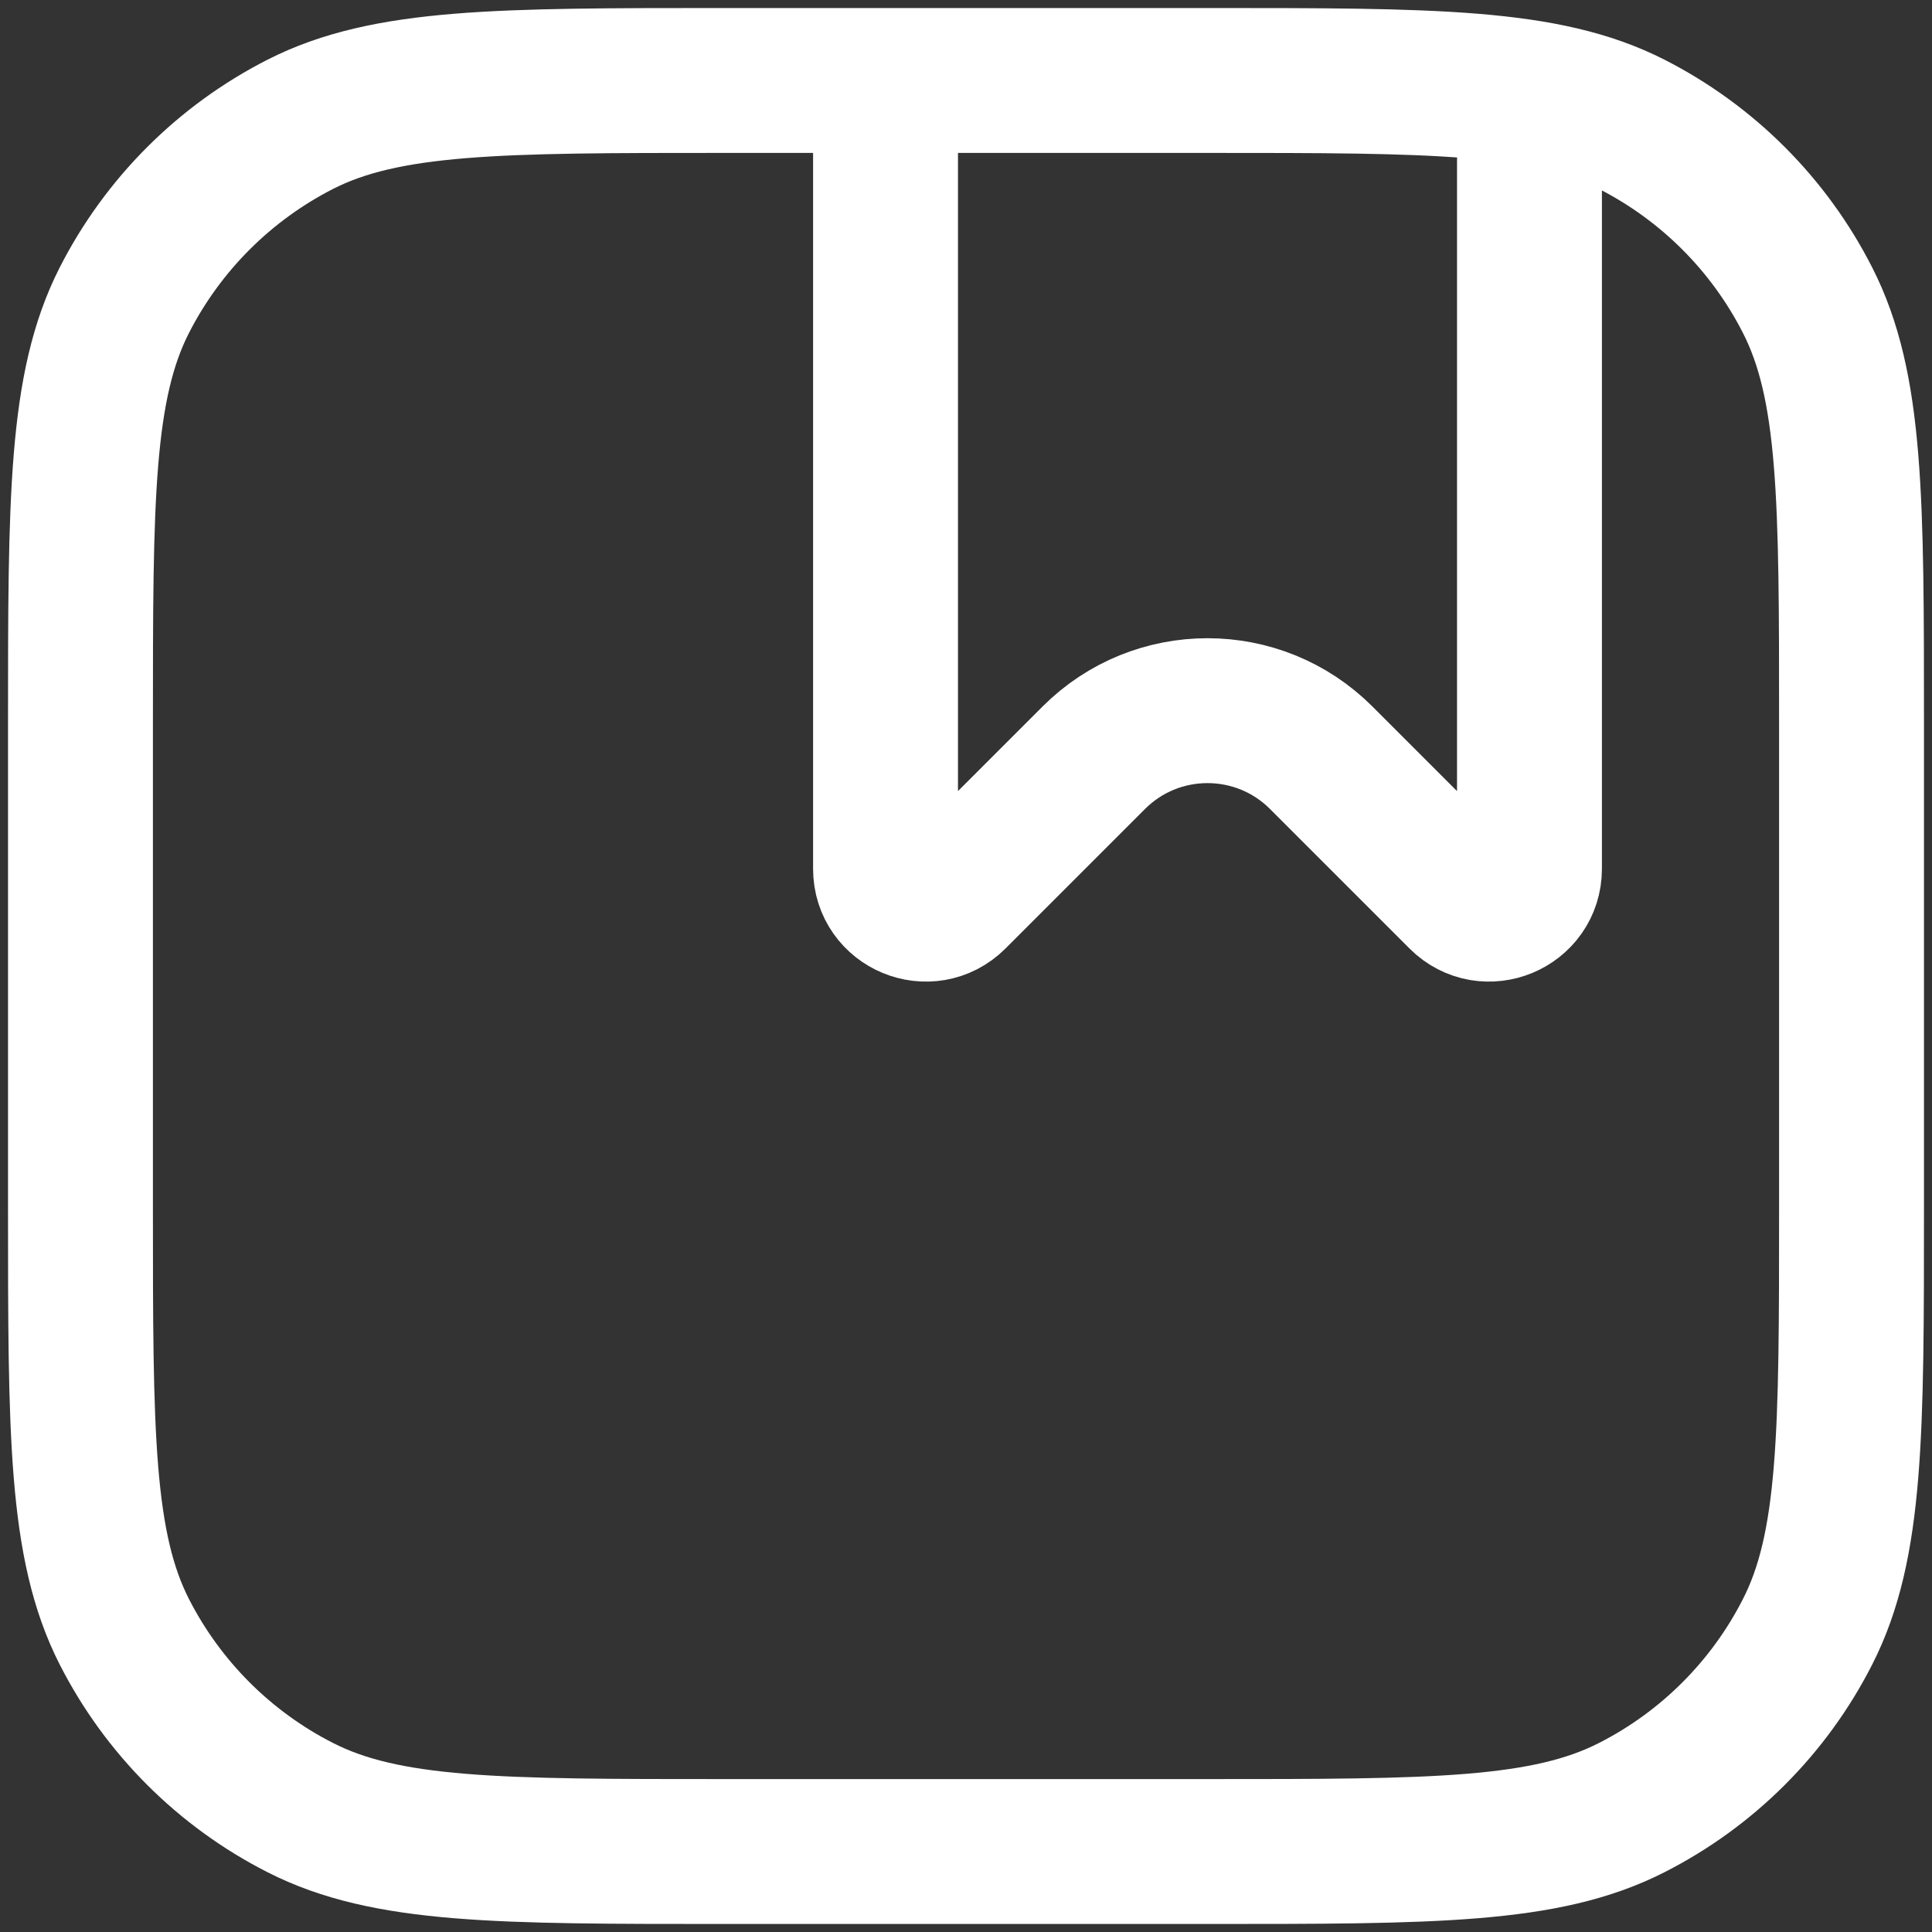<svg width="20" height="20" viewBox="0 0 20 20" fill="none" xmlns="http://www.w3.org/2000/svg">
<rect x="0" y="0" width="20" height="20" fill="#333333" stroke="none"/>
<g clip-path="url(#clip0_4_10117)">
<path d="M9.167 0.833V8.994C9.167 9.365 9.615 9.551 9.878 9.289L11.322 7.845C11.972 7.194 13.028 7.194 13.678 7.845L15.122 9.289C15.384 9.551 15.833 9.365 15.833 8.994V1.667M7.5 19.167H12.5C14.834 19.167 16 19.167 16.892 18.712C17.676 18.313 18.313 17.676 18.712 16.892C19.167 16 19.167 14.834 19.167 12.5V7.5C19.167 5.166 19.167 4 18.712 3.108C18.313 2.324 17.676 1.687 16.892 1.287C16 0.833 14.834 0.833 12.5 0.833H7.5C5.166 0.833 4 0.833 3.108 1.287C2.324 1.687 1.687 2.324 1.287 3.108C0.833 4 0.833 5.166 0.833 7.5V12.5C0.833 14.834 0.833 16 1.287 16.892C1.687 17.676 2.324 18.313 3.108 18.712C4 19.167 5.166 19.167 7.5 19.167Z" stroke="white" stroke-width="1.5" stroke-linecap="round"/>
</g>
<defs>
<clipPath id="clip0_4_10117">
<rect width="20" height="20" fill="white"/>
</clipPath>
</defs>
</svg>
